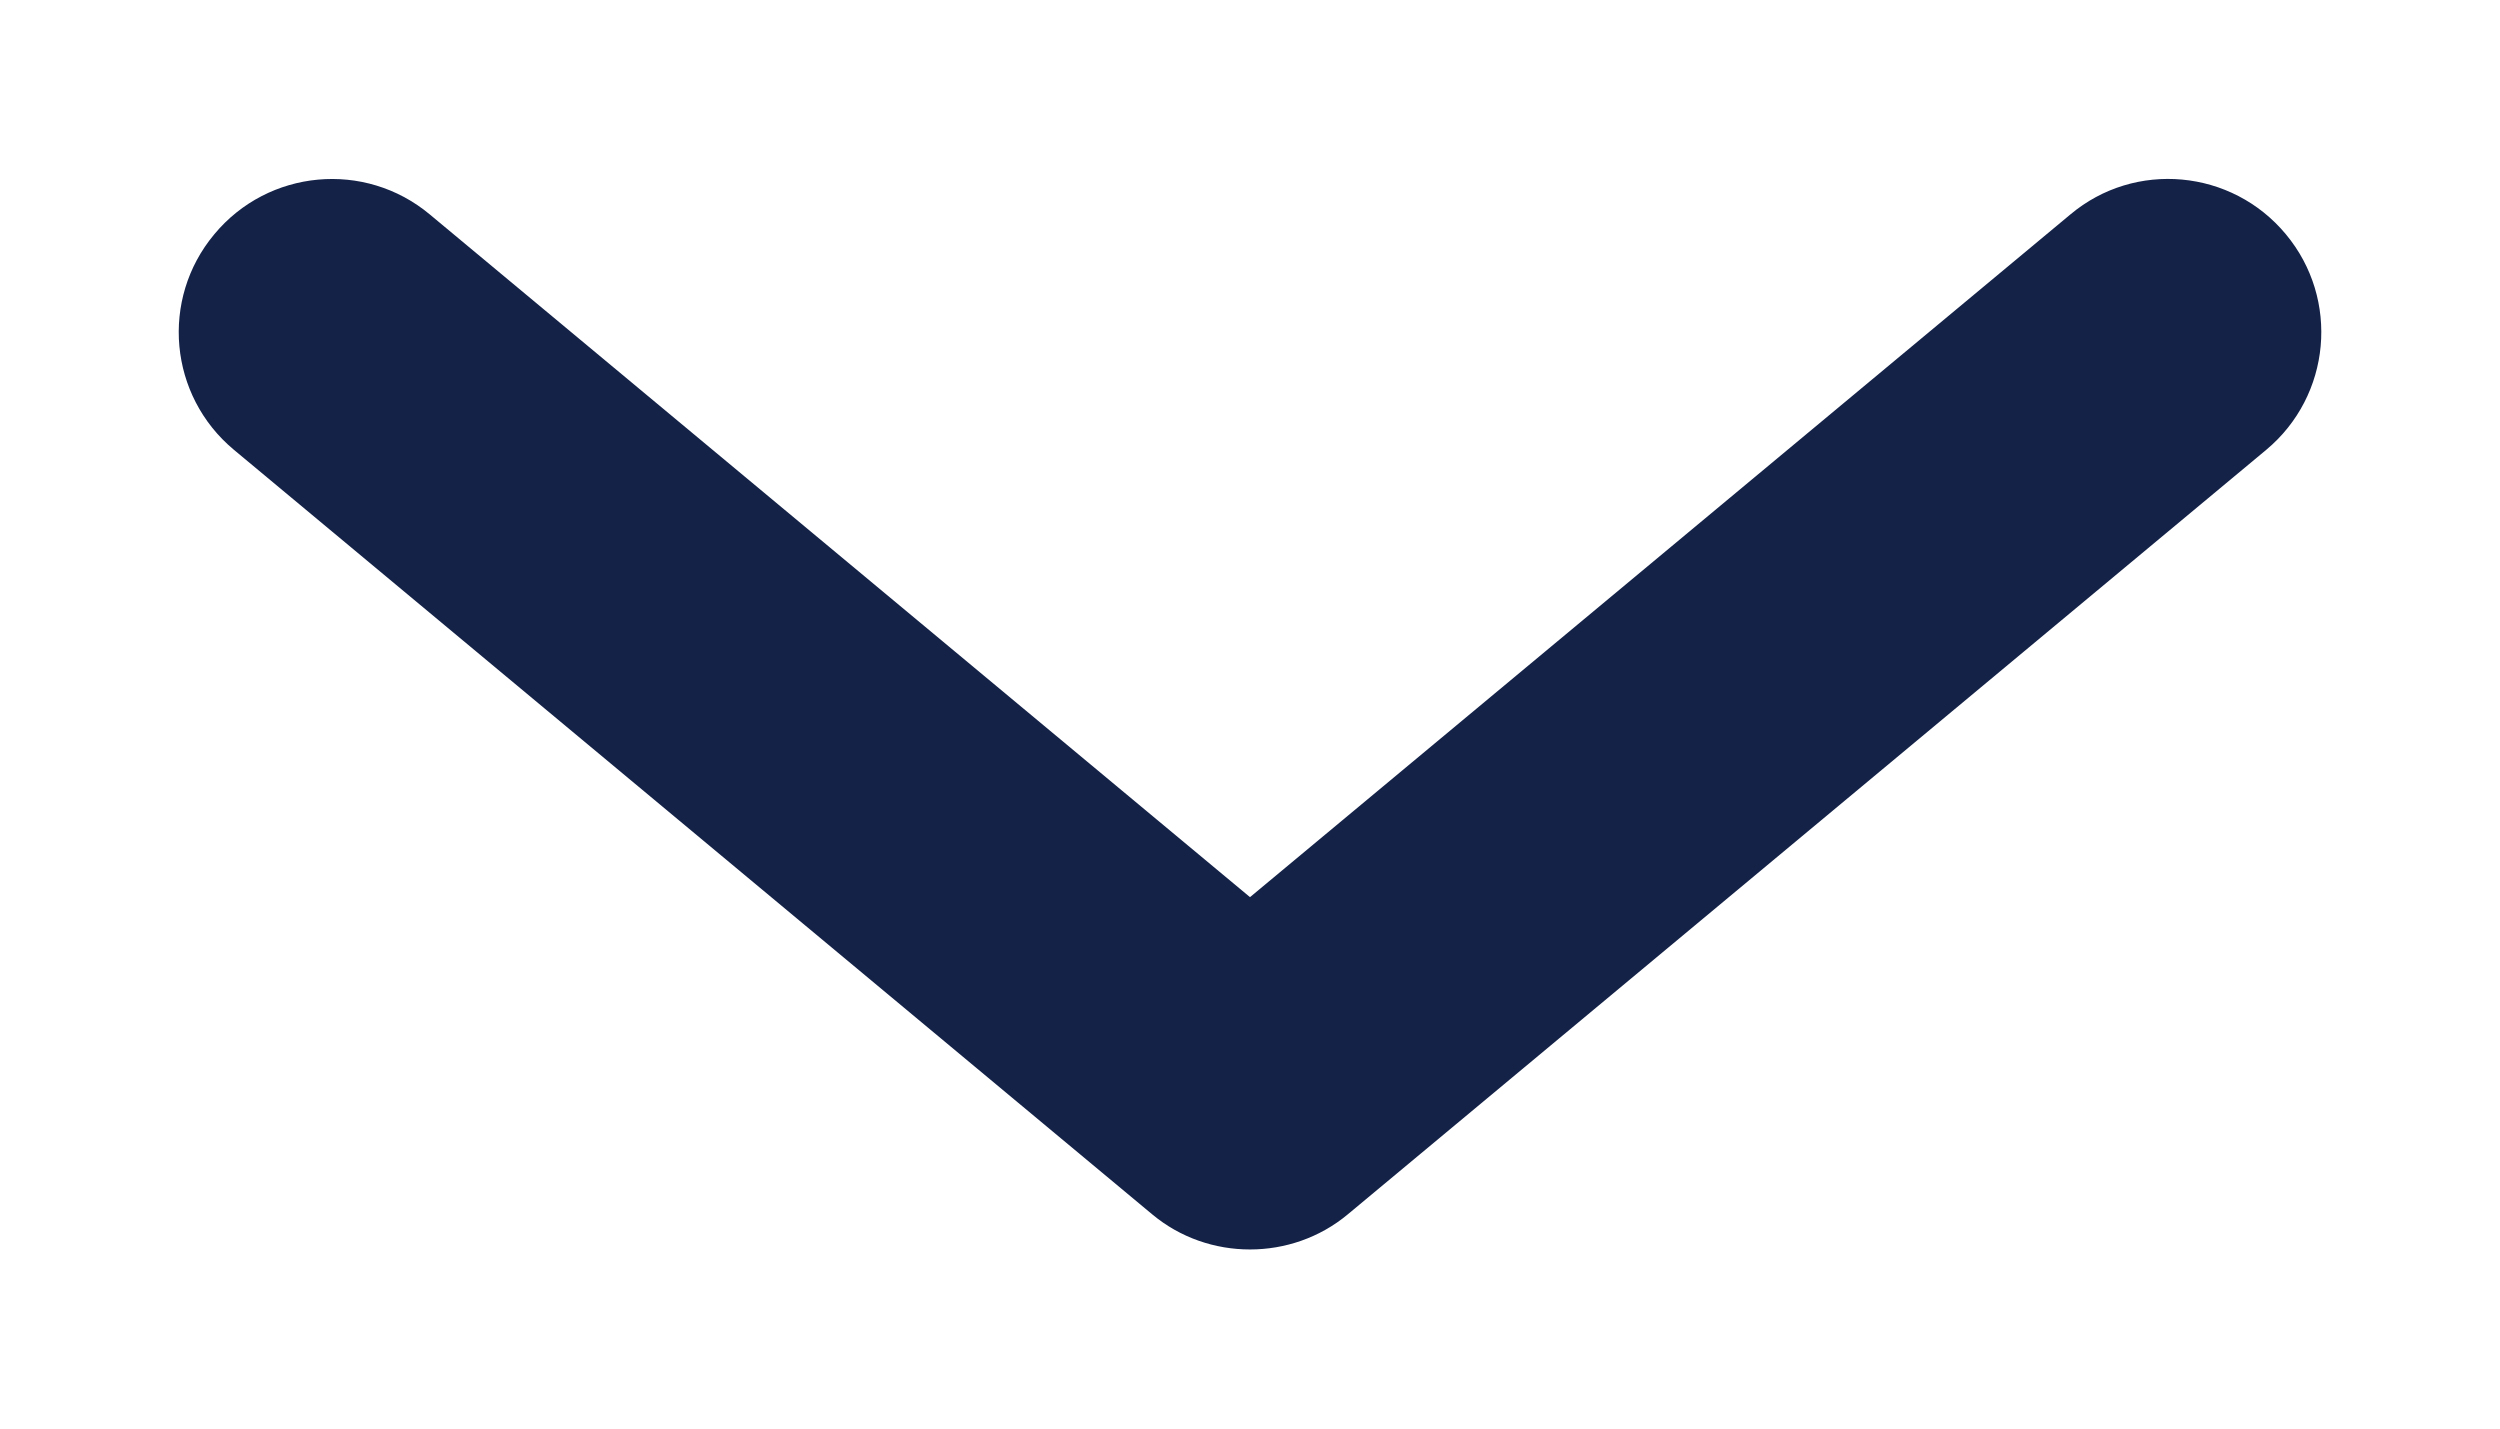 <?xml version="1.0" encoding="utf-8"?>
<!-- Generator: Adobe Illustrator 16.0.0, SVG Export Plug-In . SVG Version: 6.00 Build 0)  -->
<!DOCTYPE svg PUBLIC "-//W3C//DTD SVG 1.1//EN" "http://www.w3.org/Graphics/SVG/1.1/DTD/svg11.dtd">
<svg version="1.1" id="Layer_1" xmlns="http://www.w3.org/2000/svg" xmlns:xlink="http://www.w3.org/1999/xlink" x="0px" y="0px"
	 width="14px" height="8px" viewBox="0 0 14 8" enable-background="new 0 0 14 8" xml:space="preserve">
<g>
	<path fill="#142248" d="M7,6.997c-0.195,0-0.39-0.065-0.548-0.197L1.31,2.519c-0.364-0.303-0.414-0.843-0.11-1.207
		c0.302-0.364,0.843-0.415,1.207-0.111L7,5.024l4.594-3.823c0.362-0.304,0.904-0.254,1.207,0.111
		c0.303,0.364,0.253,0.904-0.11,1.207L7.548,6.8C7.39,6.932,7.194,6.997,7,6.997z"/>
</g>
</svg>
